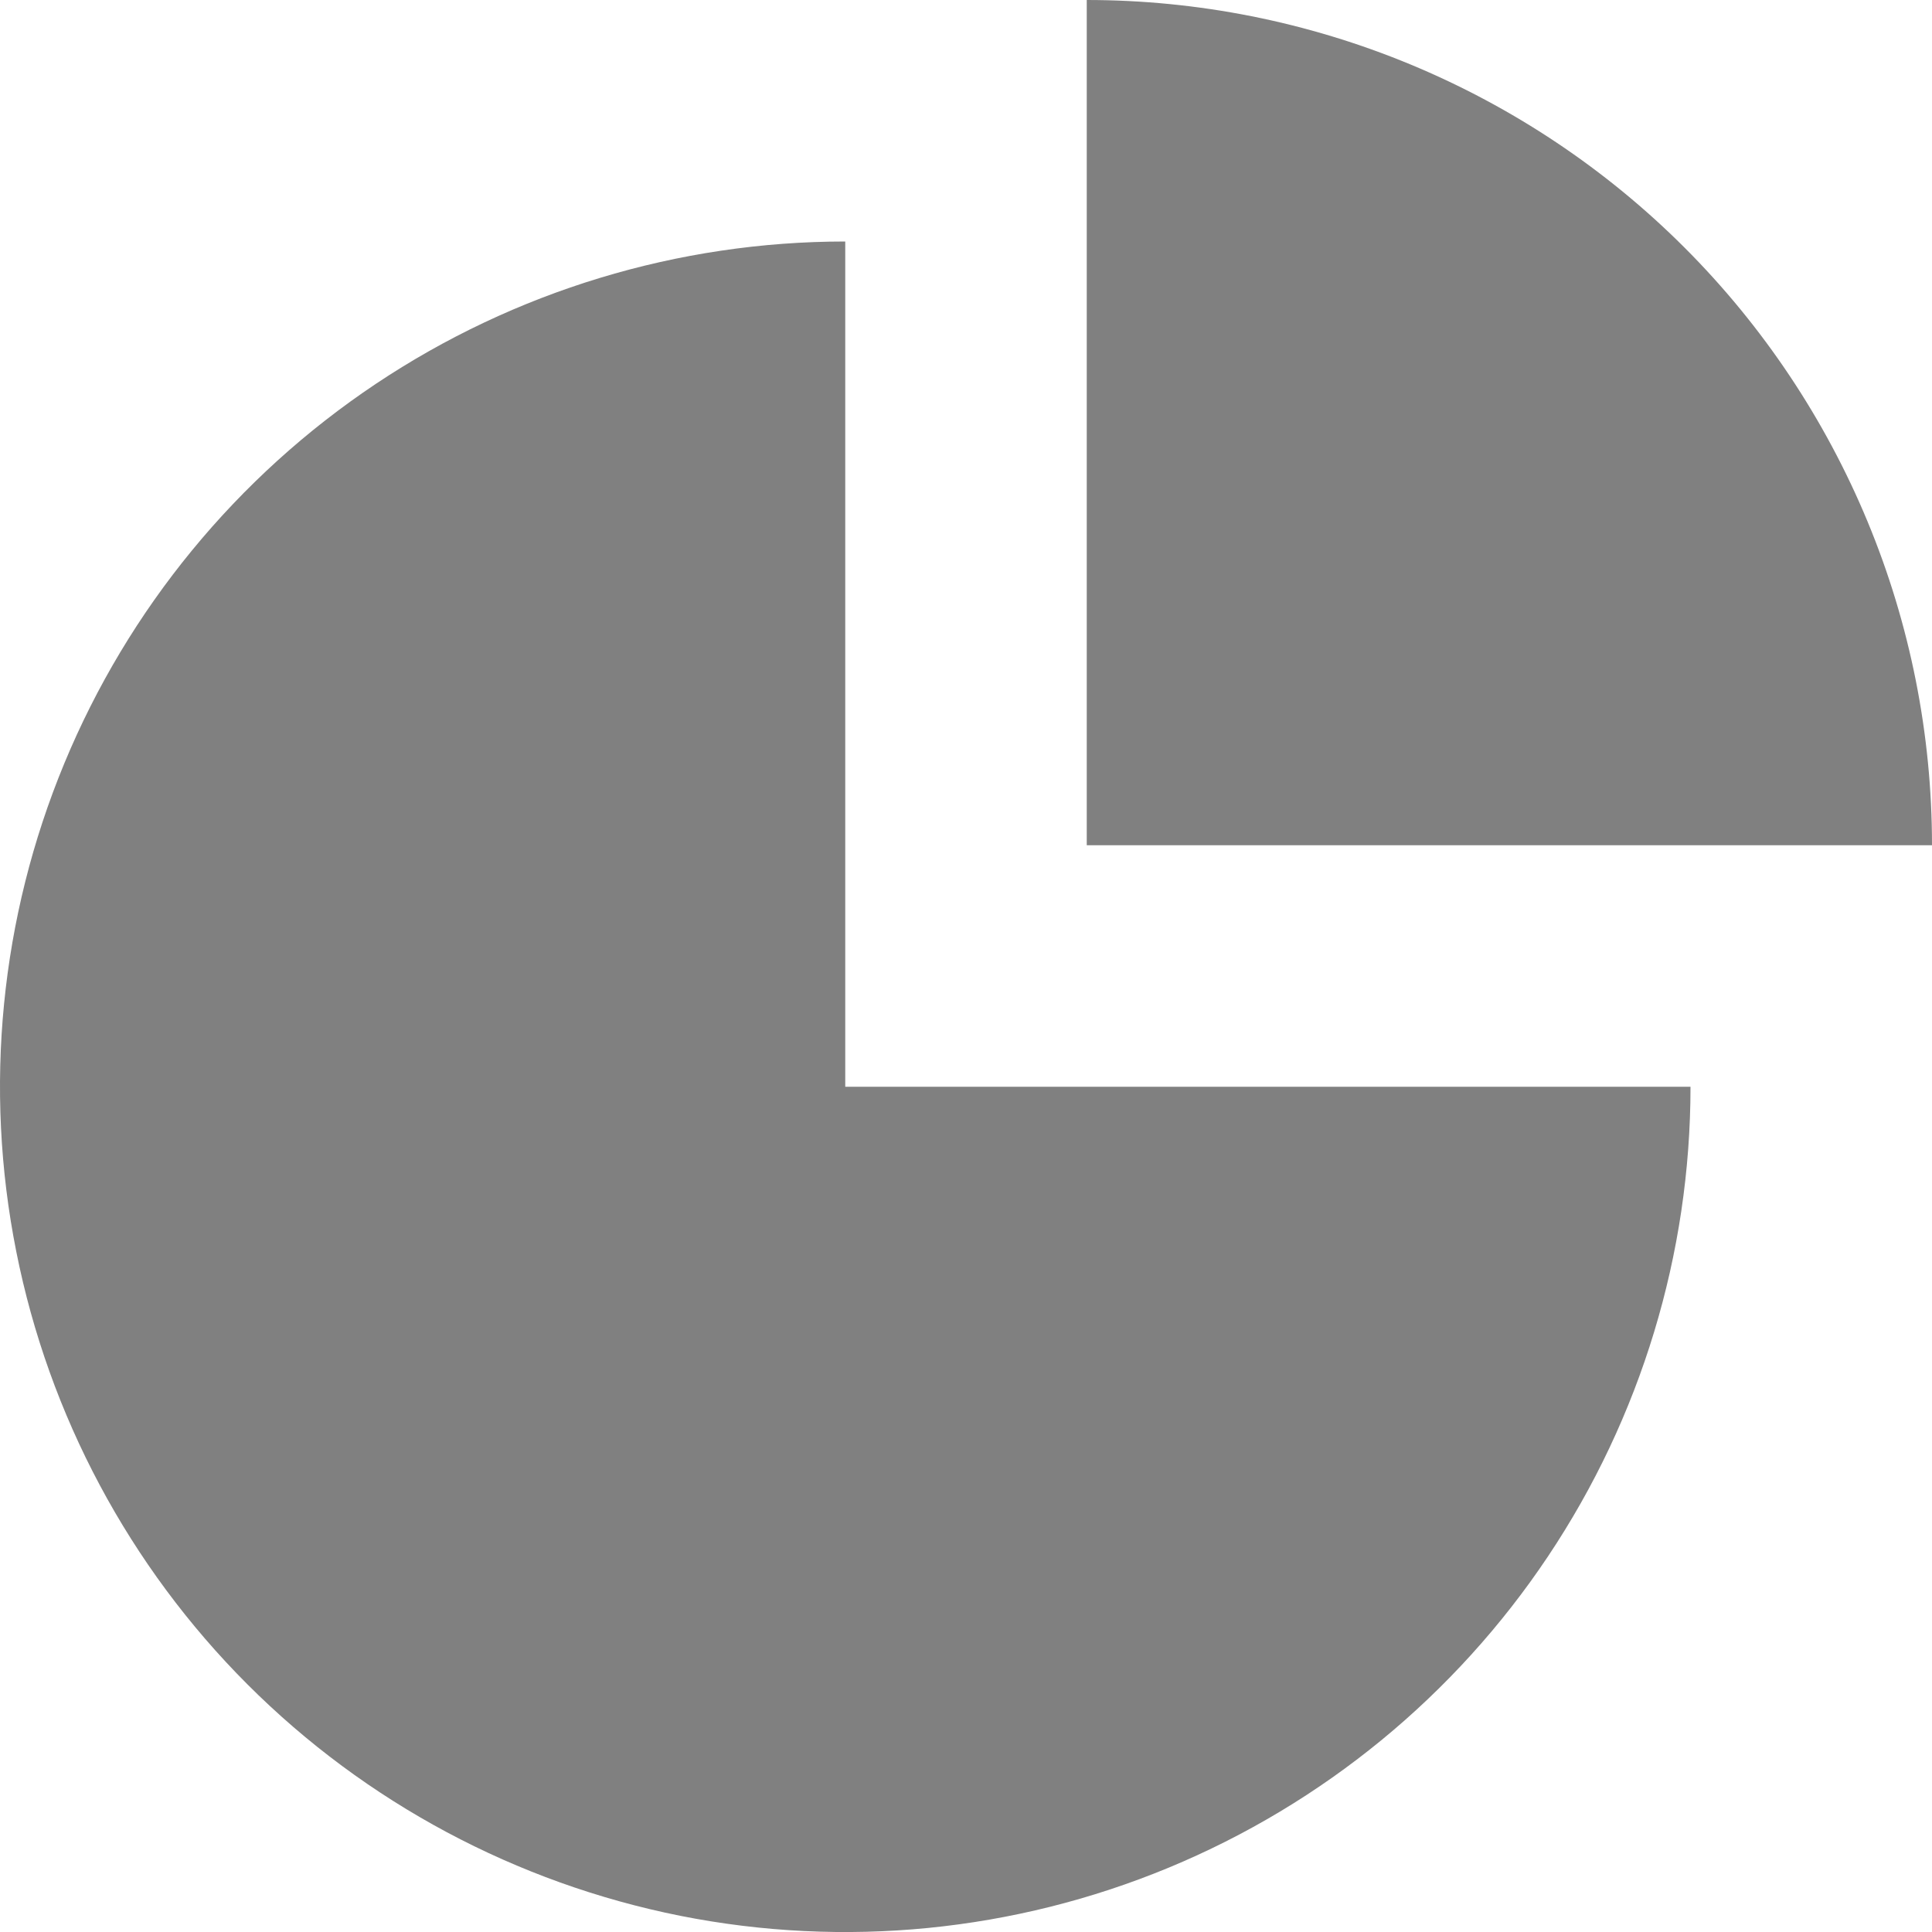 <?xml version="1.0" encoding="utf-8"?>
<svg width="16" height="16" viewBox="0 0 16 16" xmlns="http://www.w3.org/2000/svg">
<path d="M9 7L9 0C9.919 0 10.829 0.181 11.679 0.533C12.528 0.885 13.3 1.4 13.95 2.05C14.6 2.7 15.115 3.472 15.467 4.321C15.819 5.17 16 6.081 16 7L9 7L9 7ZM14 9L7 9L7 2C5.616 2 4.262 2.411 3.111 3.18C1.96 3.949 1.063 5.042 0.533 6.321C0.003 7.6 -0.136 9.008 0.135 10.366C0.405 11.723 1.071 12.971 2.05 13.95C3.029 14.929 4.277 15.595 5.634 15.866C6.992 16.136 8.4 15.997 9.679 15.467C10.958 14.937 12.051 14.04 12.82 12.889C13.589 11.738 14 10.384 14 9L14 9Z" fill="#808080" fill-rule="evenodd" transform="translate(0 0)"/>
</svg>